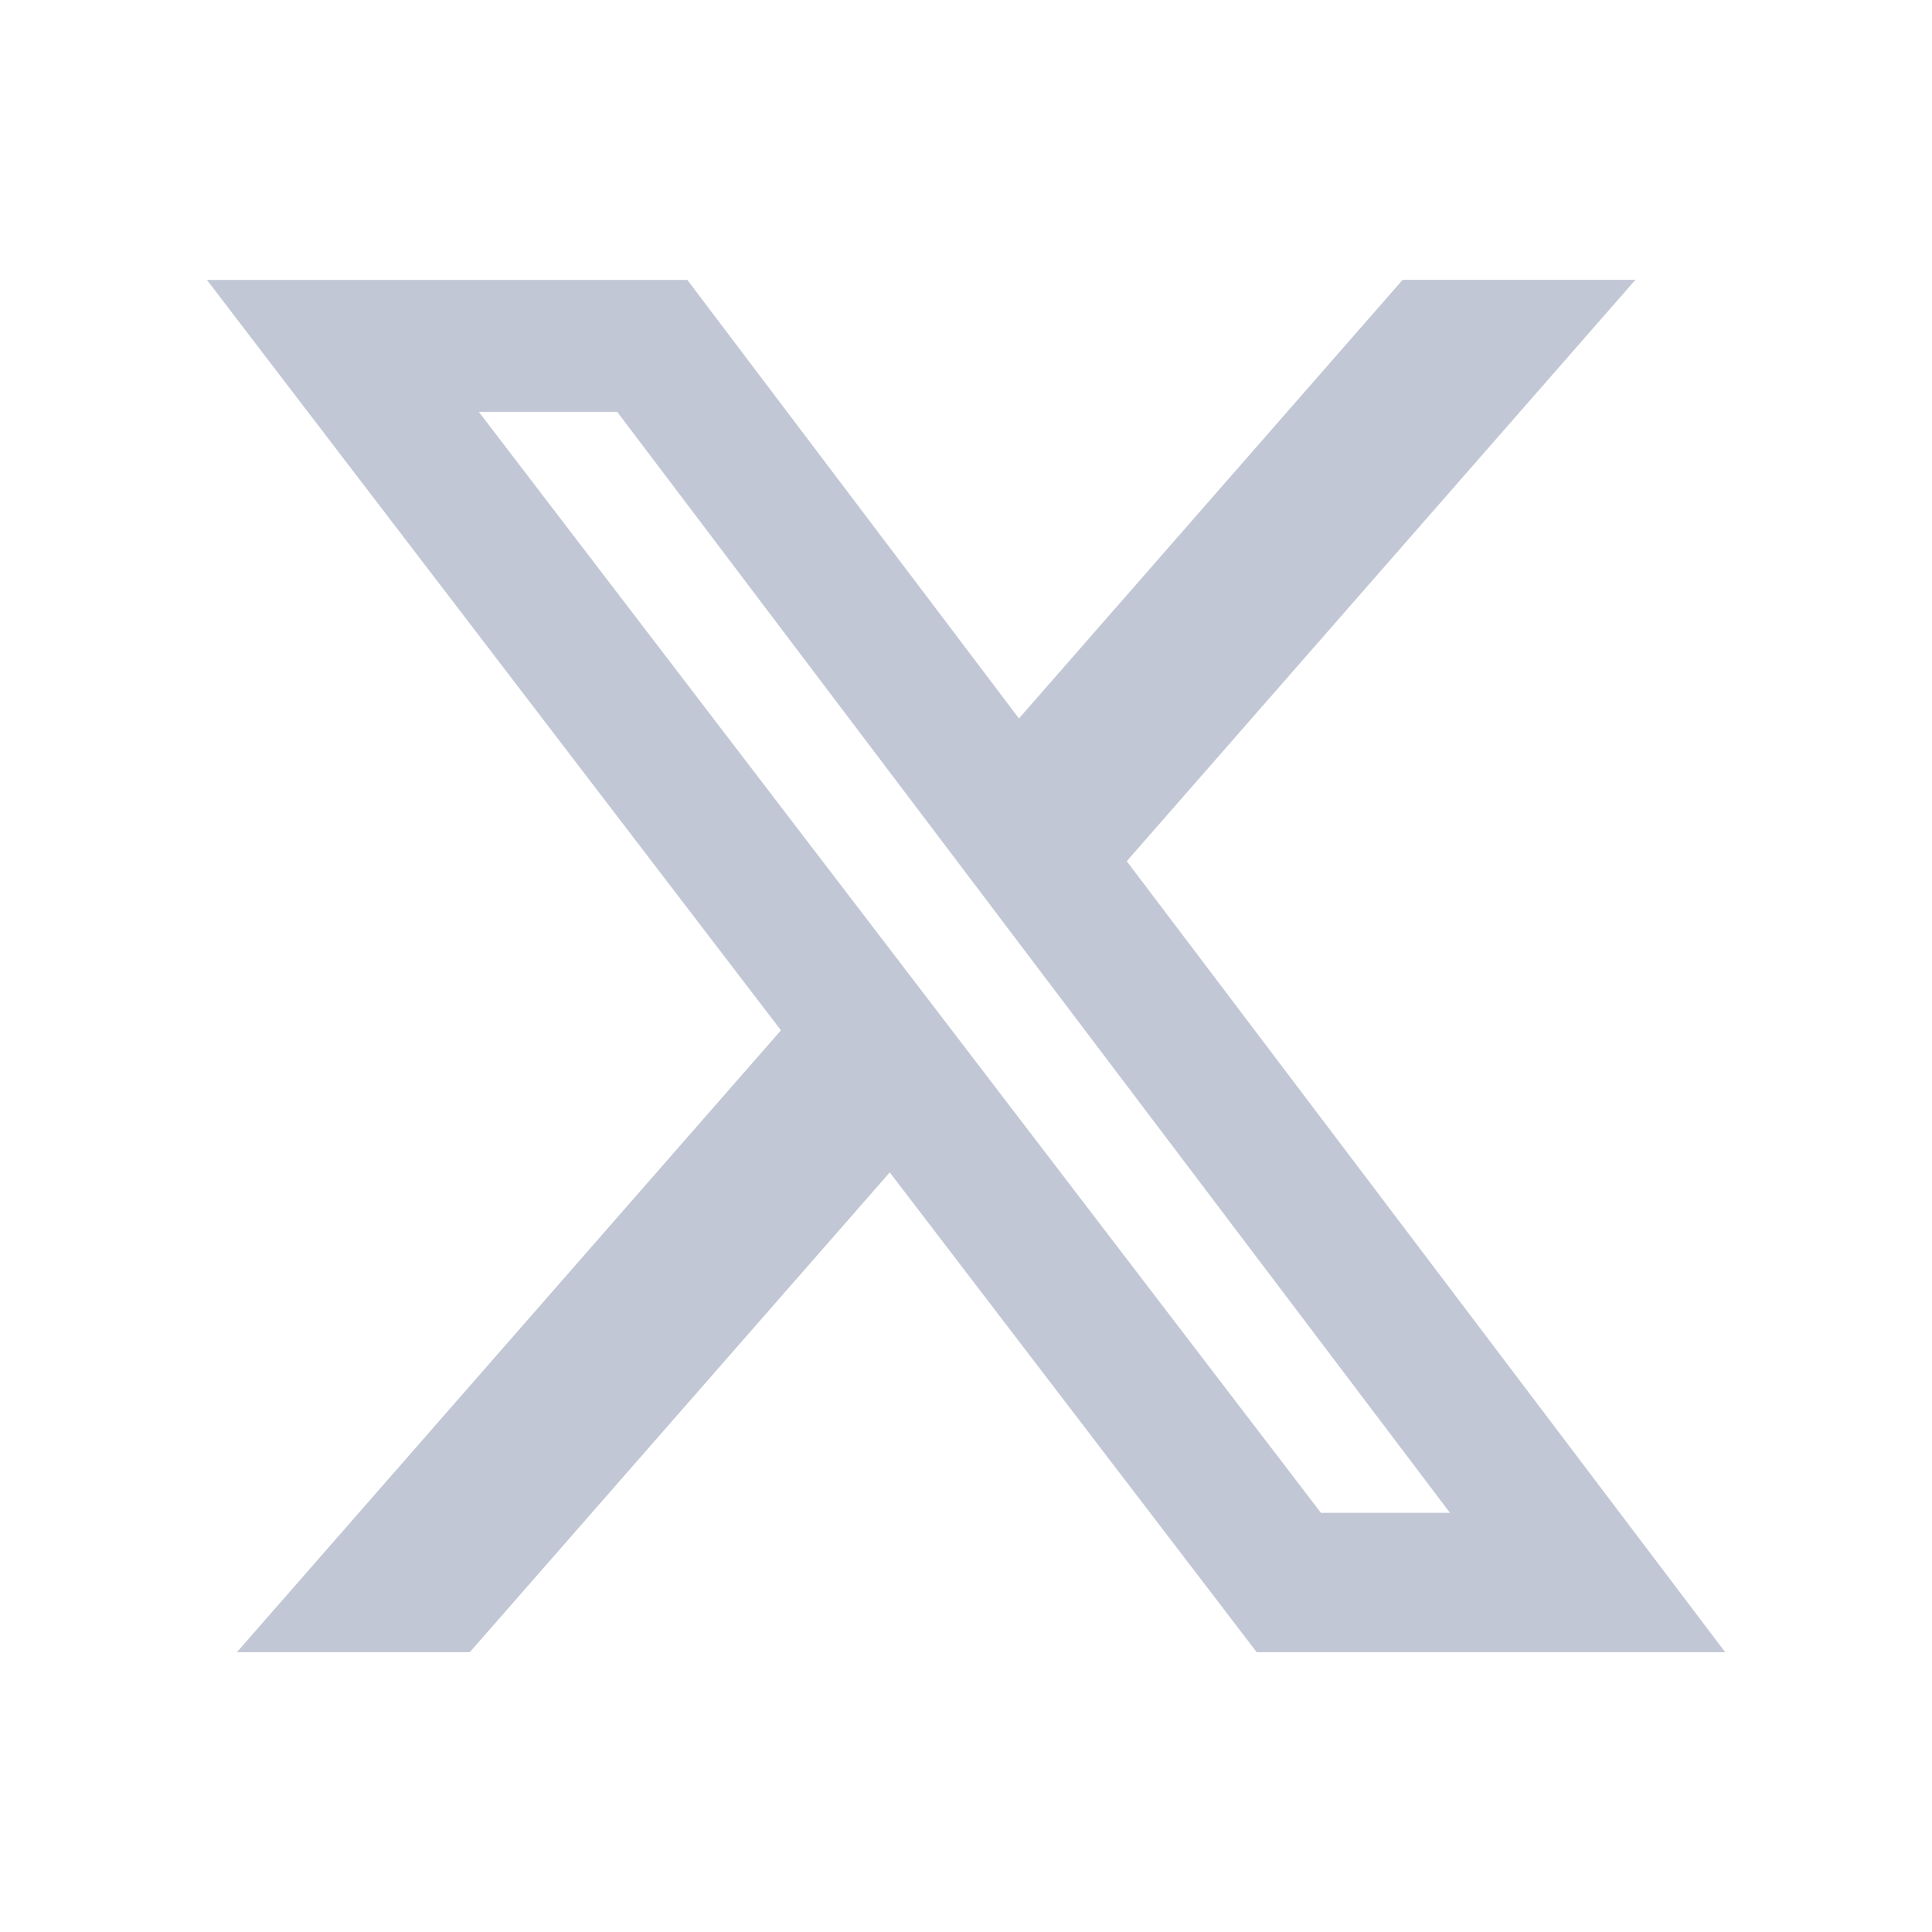 <svg width="24" height="24" viewBox="0 0 24 24" fill="none" xmlns="http://www.w3.org/2000/svg">
<path d="M17.424 3.476H20.316L13.997 10.698L21.431 20.524H15.611L11.053 14.564L5.836 20.524H2.943L9.701 12.799L2.57 3.477H8.538L12.658 8.925L17.424 3.476ZM16.409 18.793H18.012L7.667 5.116H5.948L16.409 18.793Z" fill="#C2C7D5"/>
</svg>
